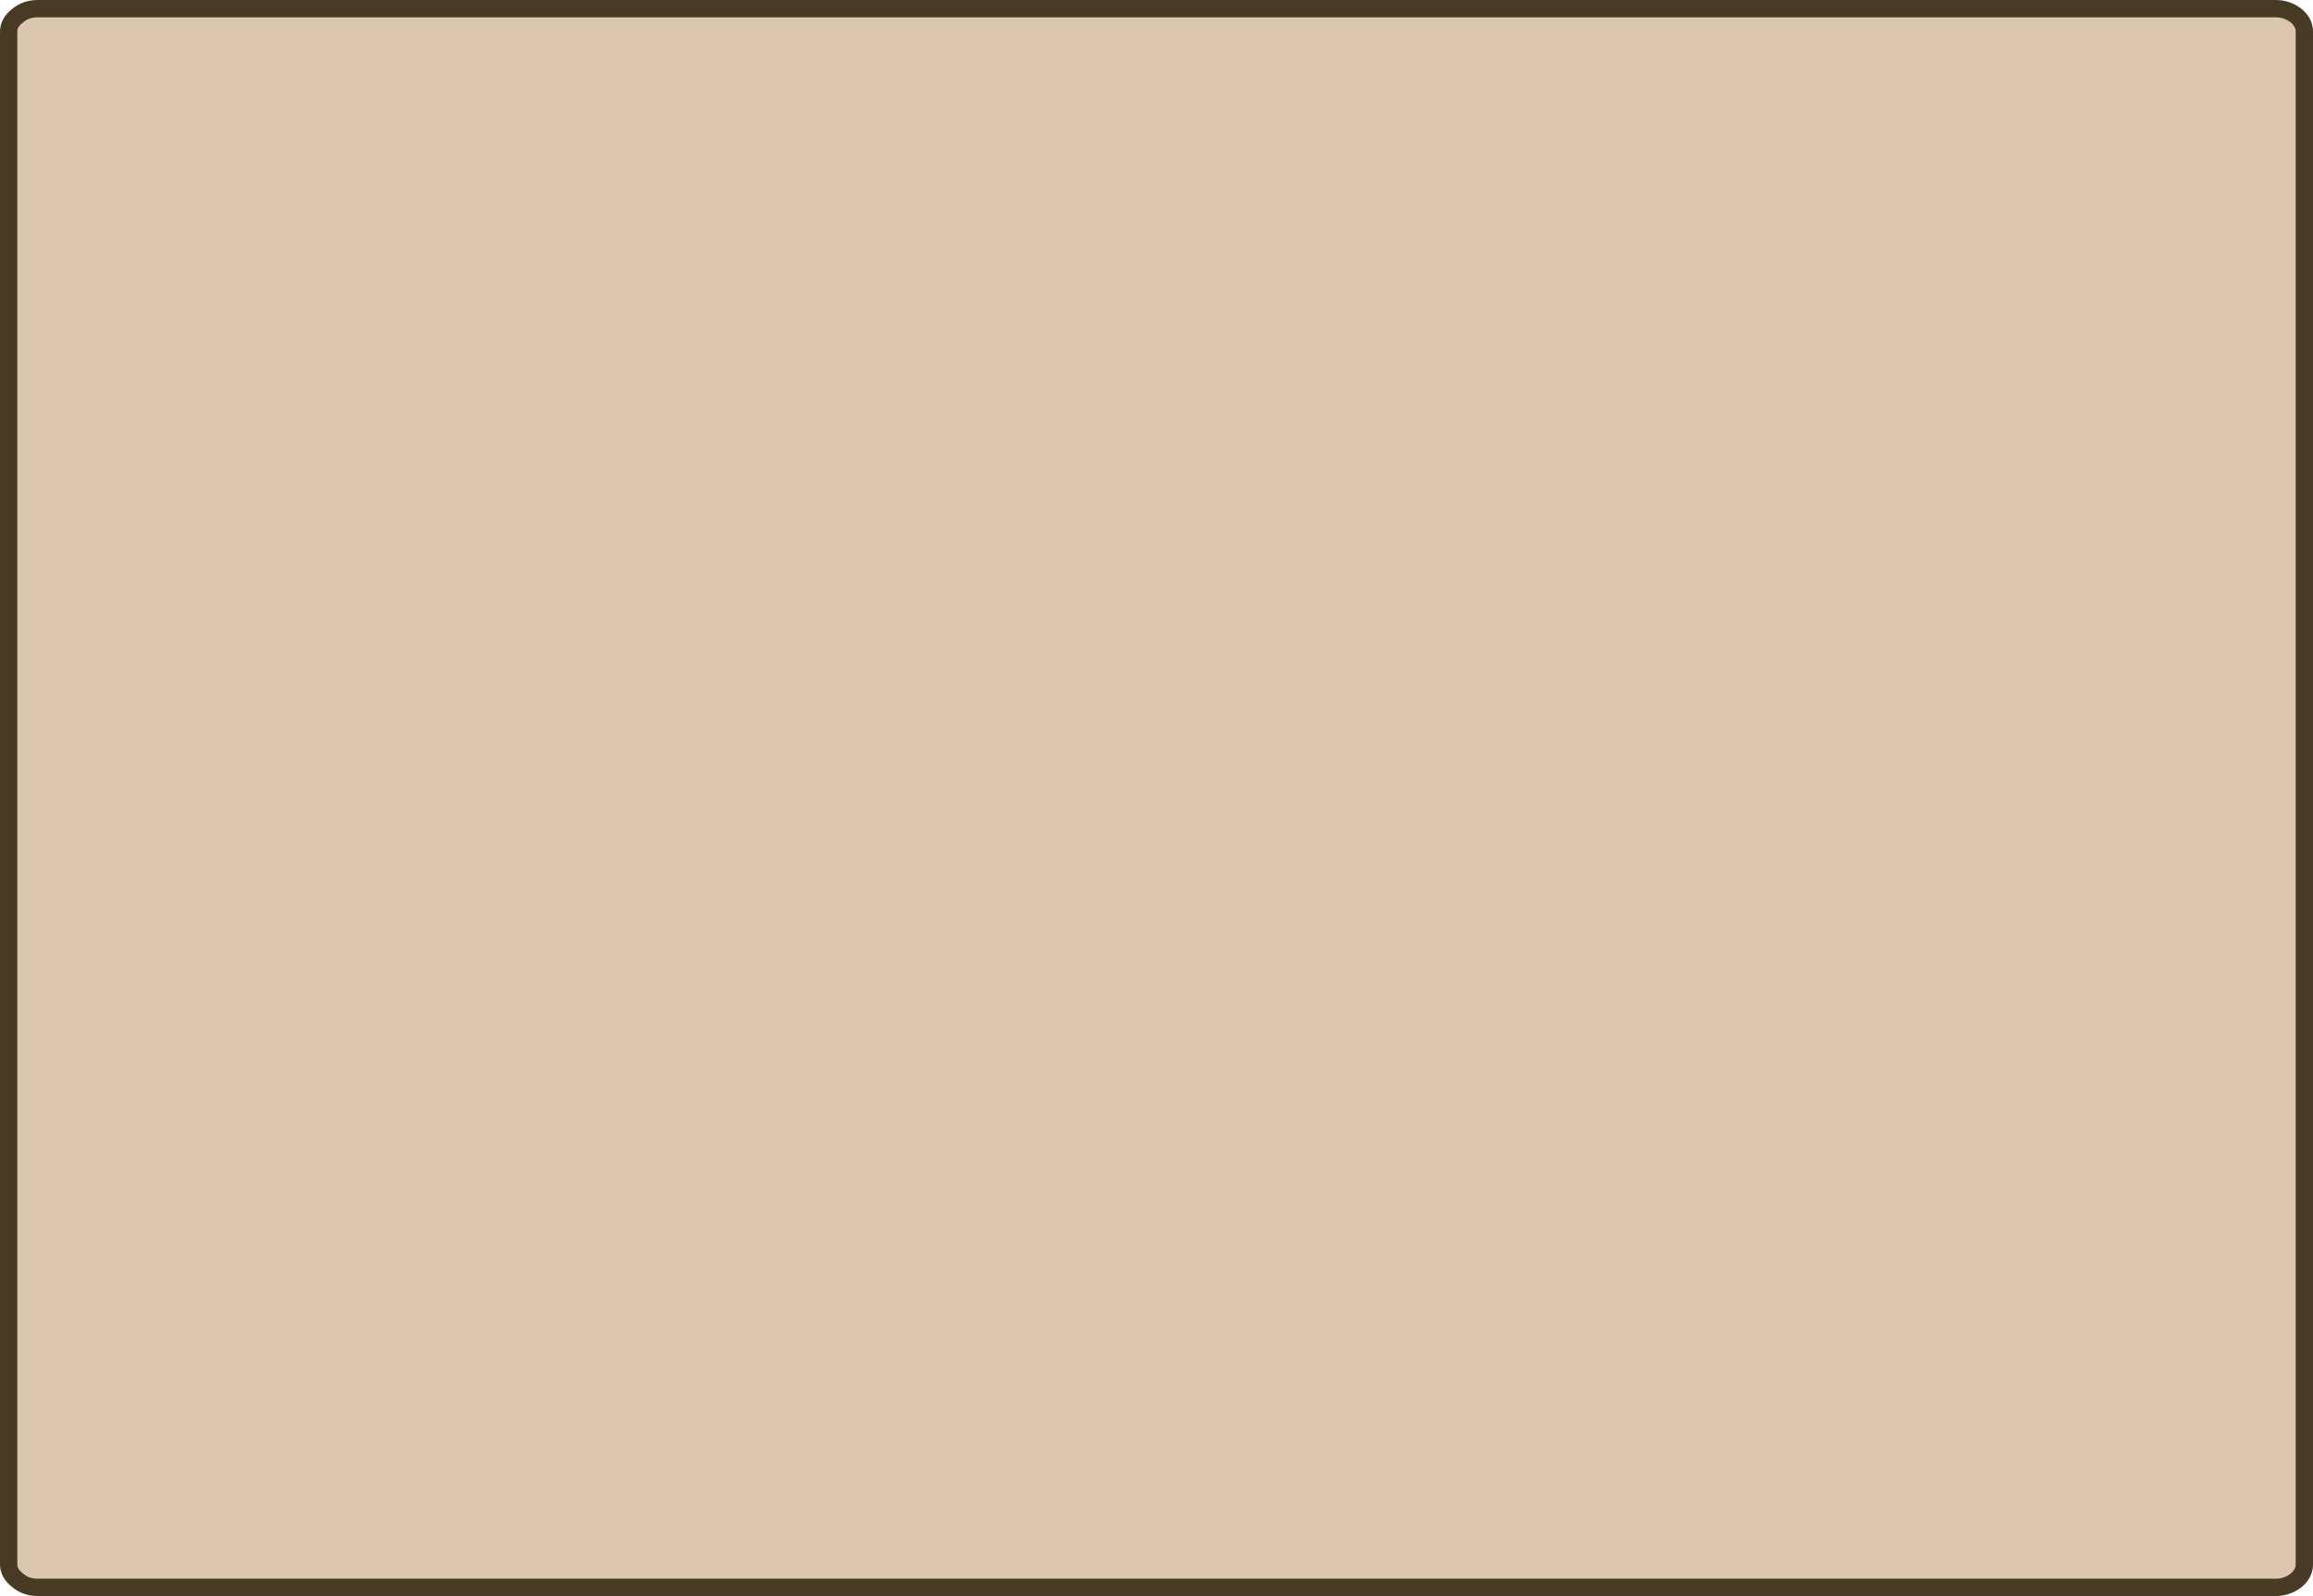 <?xml version="1.0" encoding="UTF-8" standalone="no"?>
<svg xmlns:xlink="http://www.w3.org/1999/xlink" height="184.3px" width="267.1px" xmlns="http://www.w3.org/2000/svg">
  <g transform="matrix(1.0, 0.0, 0.0, 1.0, 80.35, 139.1)">
    <path d="M184.8 -137.3 Q185.75 -136.5 185.75 -135.45 L185.75 41.55 Q185.75 42.6 184.8 43.4 183.75 44.2 182.45 44.2 L-76.0 44.2 Q-77.35 44.2 -78.3 43.4 -79.35 42.6 -79.35 41.55 L-79.35 -135.45 Q-79.35 -136.5 -78.3 -137.3 -77.35 -138.1 -76.0 -138.1 L182.45 -138.1 Q183.75 -138.1 184.8 -137.3" fill="#dcc6ad" fill-rule="evenodd" stroke="none"/>
    <path d="M184.8 -137.3 Q183.75 -138.1 182.45 -138.1 L-76.0 -138.1 Q-77.35 -138.1 -78.3 -137.3 -79.35 -136.5 -79.35 -135.45 L-79.35 41.55 Q-79.35 42.6 -78.3 43.4 -77.35 44.2 -76.0 44.2 L182.45 44.2 Q183.75 44.2 184.8 43.4 185.75 42.6 185.75 41.55 L185.75 -135.45 Q185.75 -136.5 184.8 -137.3 Z" fill="none" stroke="#483a24" stroke-linecap="round" stroke-linejoin="round" stroke-width="2.0"/>
  </g>
</svg>
